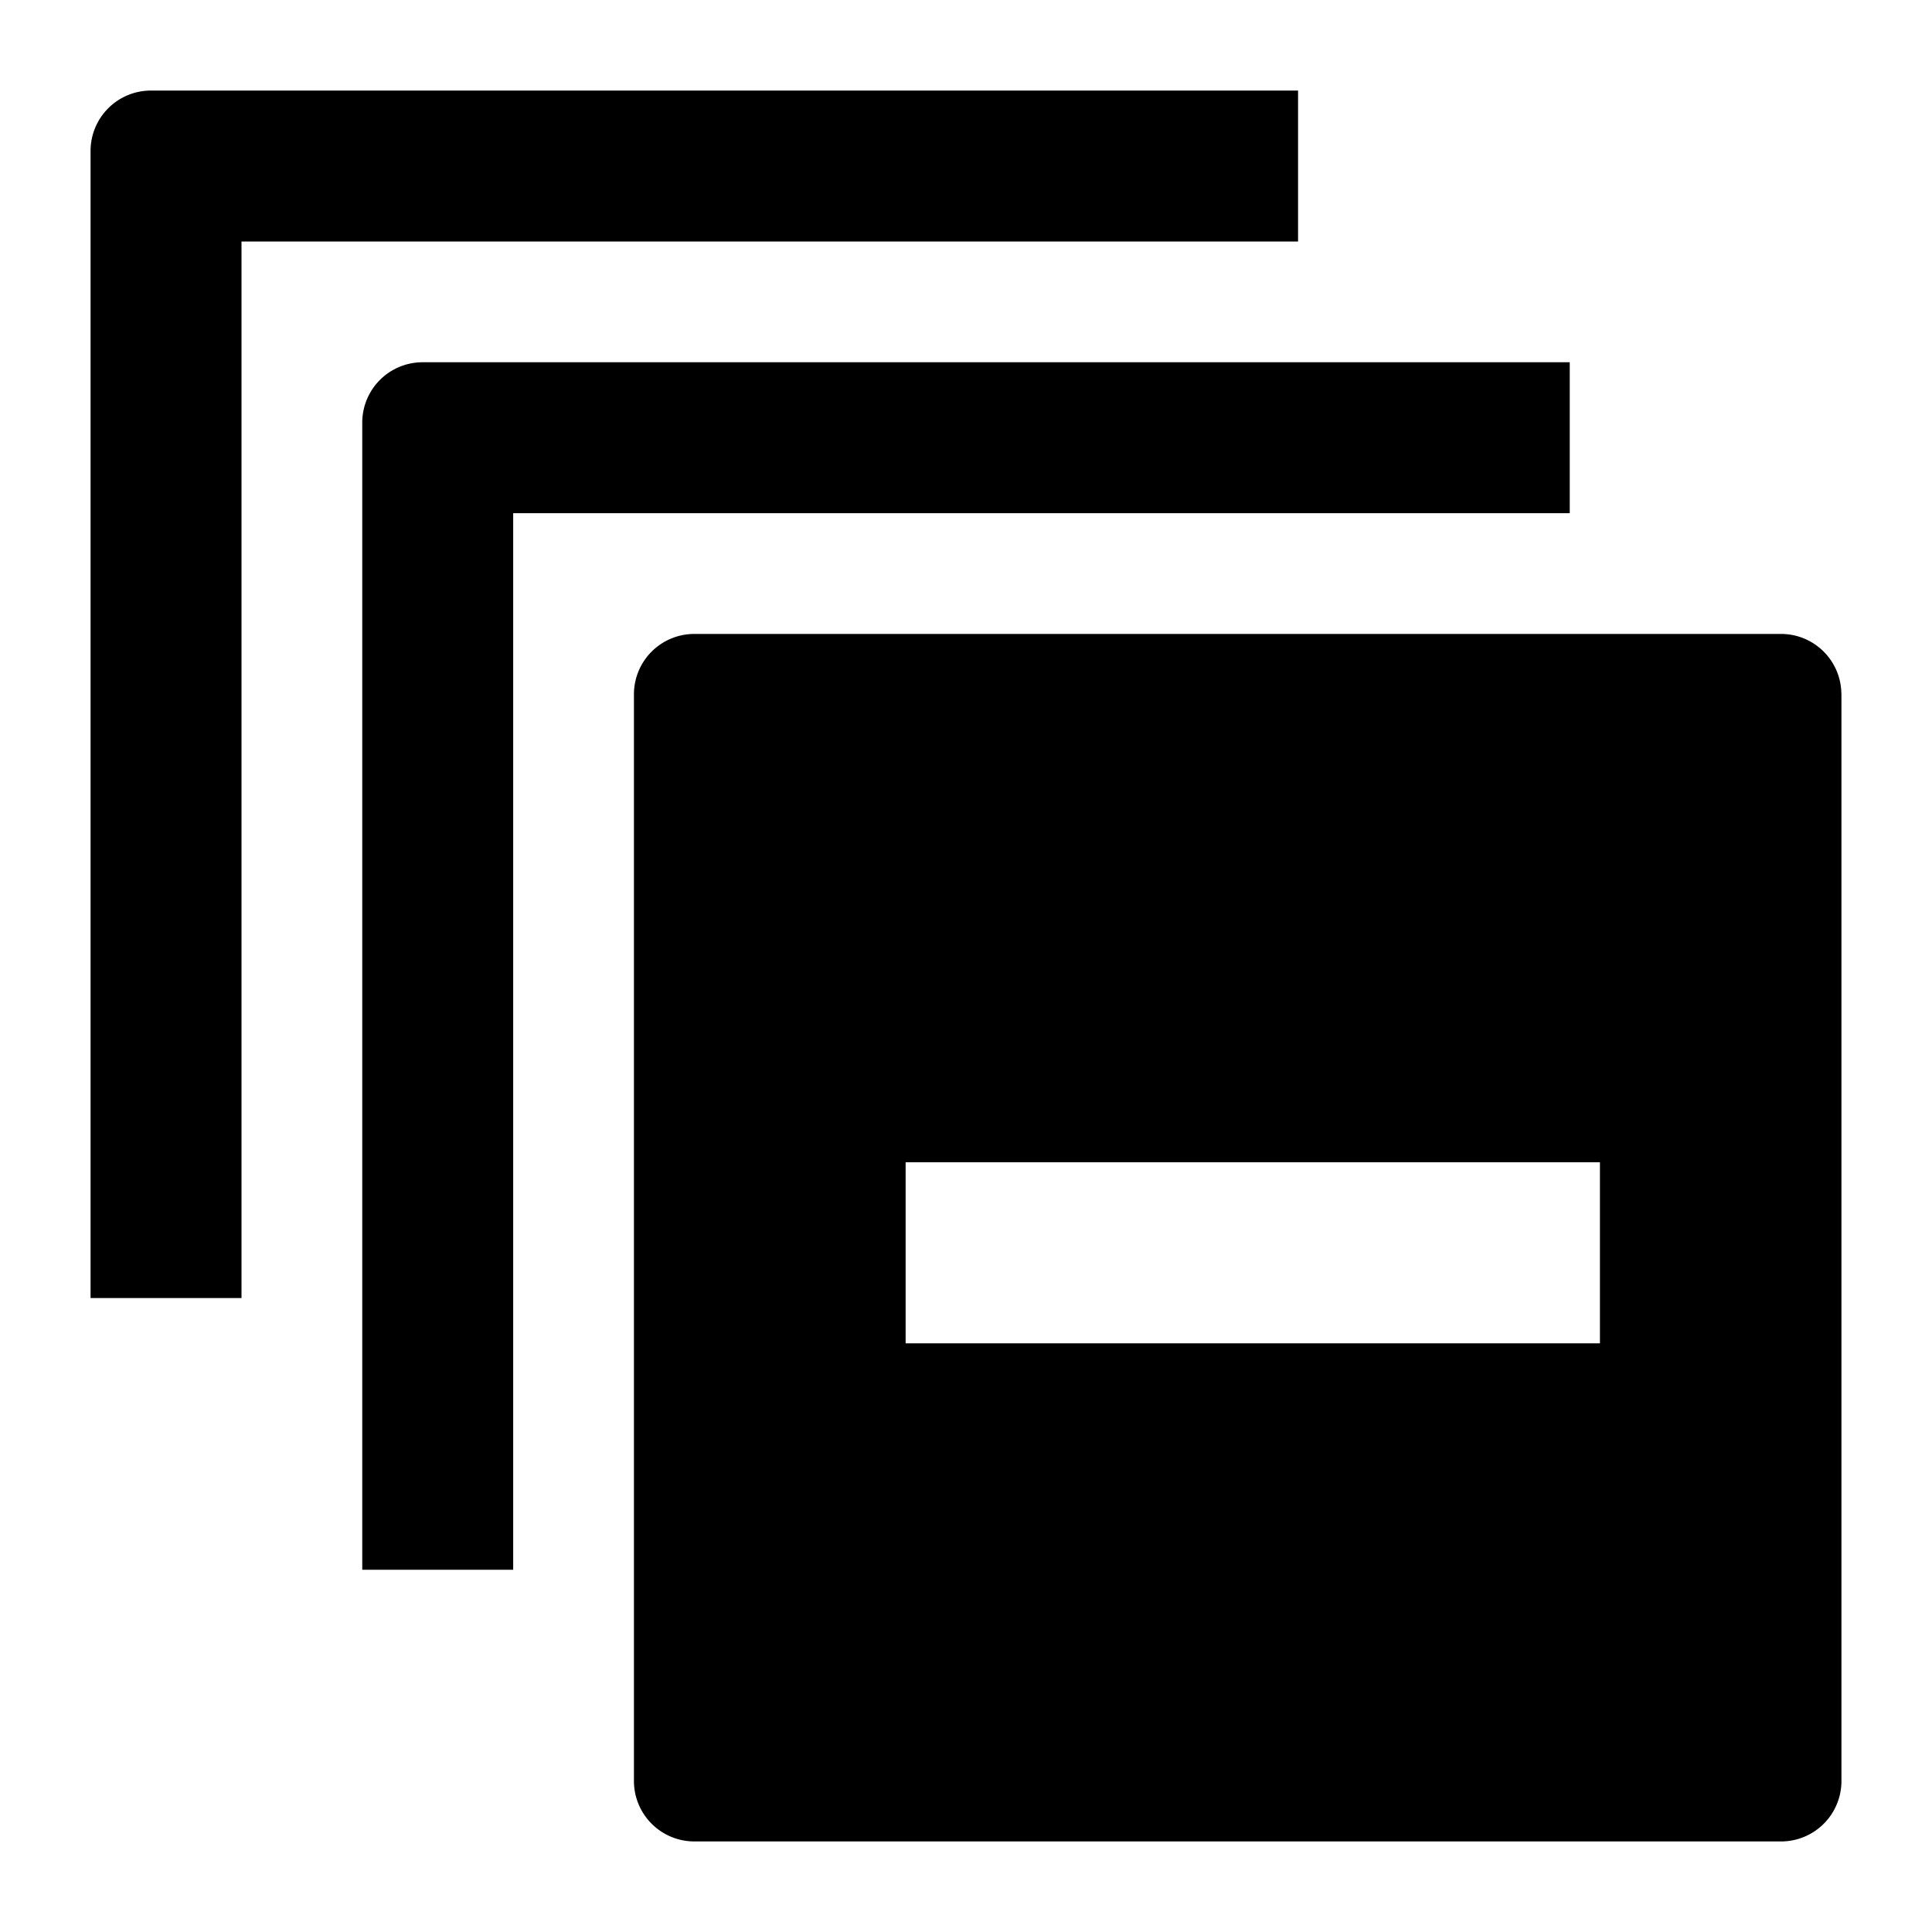 <svg id="export" xmlns="http://www.w3.org/2000/svg" viewBox="0 0 512 512">
  <defs>
    <style>
      .cls-1 {
        fill: currentColor;
      }
    </style>
  </defs>
  <title>queue-remove</title>
  <g>
    <path class="cls-1" d="M344,24H40A16,16,0,0,0,24,40V344H64V64H344Z"/>
    <path class="cls-1" d="M416,111.238V96H112a16,16,0,0,0-16,16V416h40V136H416Z"/>
    <path class="cls-1" d="M487.963,183.273A15.987,15.987,0,0,0,472,168H184a16,16,0,0,0-16,16V472a16.017,16.017,0,0,0,16,16H472a16,16,0,0,0,16-16V184C488,183.755,487.974,183.516,487.963,183.273ZM424,356H240V308H424Z"/>
  </g>
</svg>
